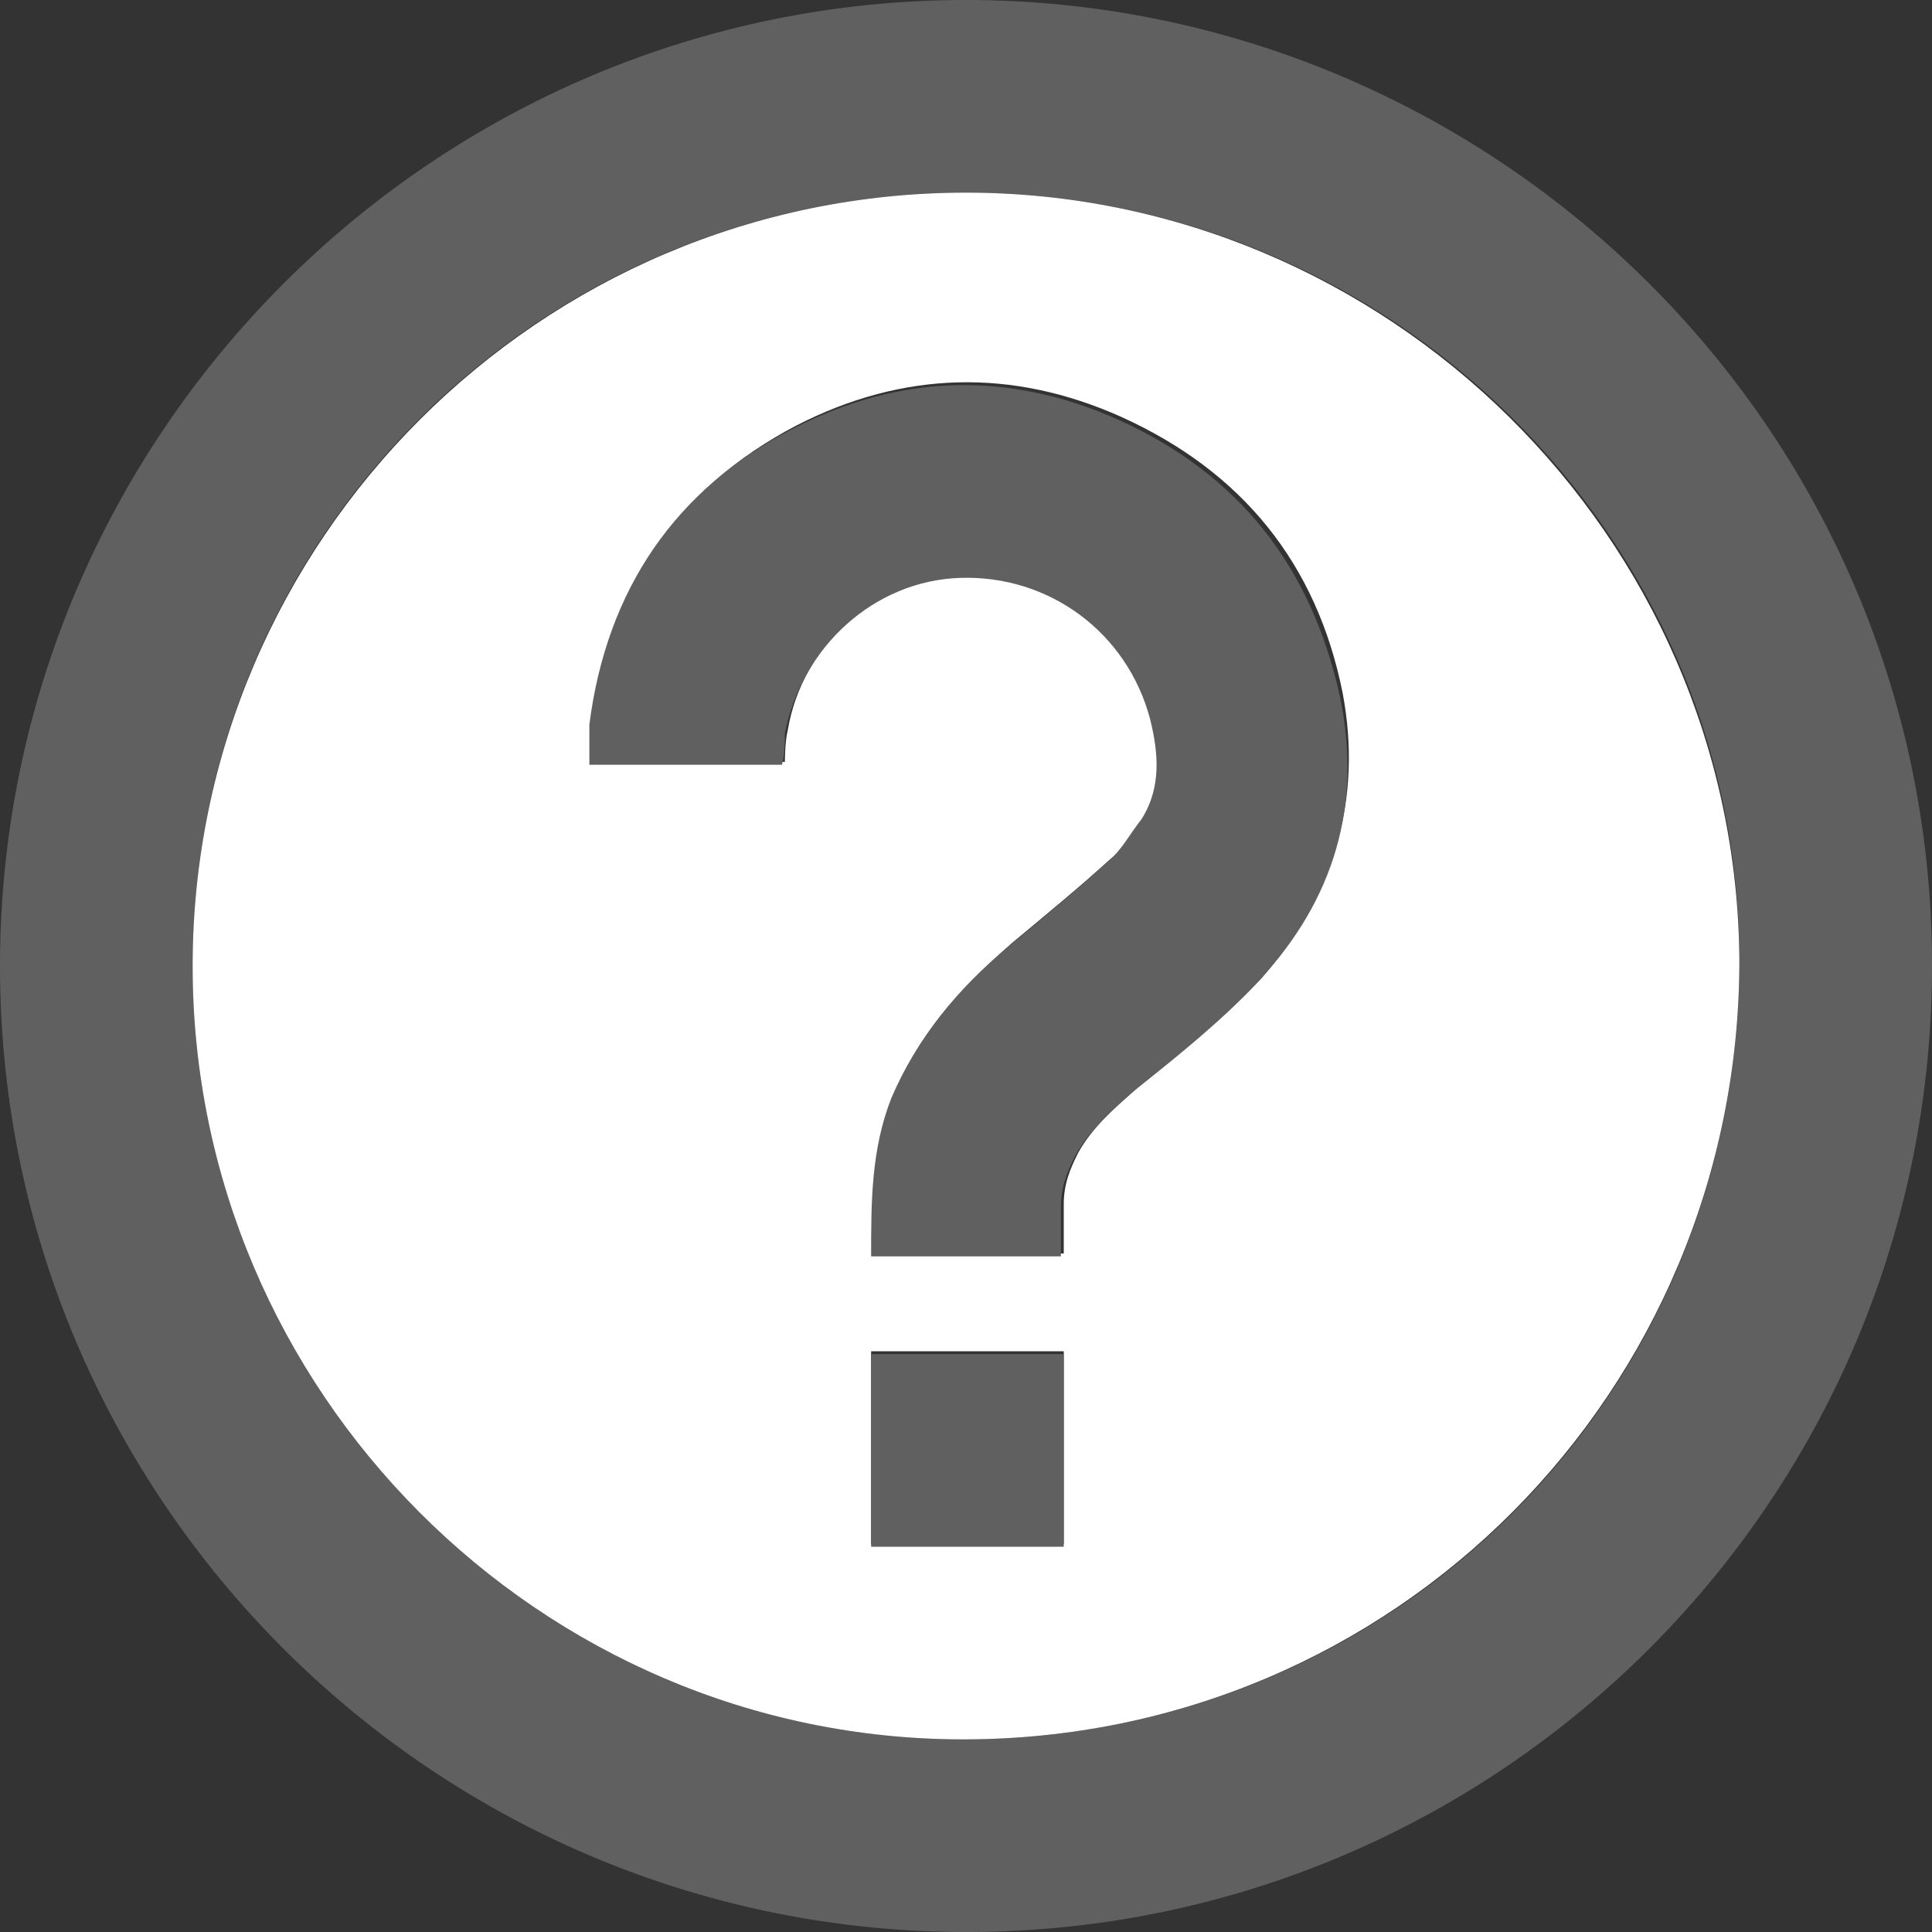 <?xml version="1.0" encoding="UTF-8"?><svg id="Layer_1" xmlns="http://www.w3.org/2000/svg" viewBox="0 0 6.72 6.72"><rect x="0" y="0" width="6.72" height="6.72" fill="#333333" stroke="none"/><g id="b6WUwE.tif"><g><path d="M3.36,0c1.82,0,3.35,1.47,3.36,3.34,.01,1.87-1.5,3.37-3.34,3.38C1.52,6.73,0,5.22,0,3.36,0,1.51,1.51,0,3.36,0Zm0,.67c-1.48,0-2.69,1.2-2.69,2.69,0,1.48,1.21,2.69,2.68,2.69,1.5,0,2.7-1.2,2.7-2.71,0-1.48-1.22-2.67-2.69-2.67Z" style="fill:#606060;"/><path d="M3.36,.67c1.46,0,2.68,1.19,2.69,2.67,0,1.5-1.2,2.71-2.7,2.71-1.47,0-2.68-1.21-2.68-2.69,0-1.48,1.21-2.69,2.69-2.69Zm.34,3.69c0-.06,0-.11,0-.17,0-.07,.02-.12,.05-.18,.05-.09,.13-.16,.21-.23,.15-.12,.3-.24,.43-.38,.25-.29,.35-.62,.28-.99-.09-.45-.35-.77-.77-.96-.38-.17-.76-.16-1.13,.03-.42,.22-.65,.57-.71,1.03,0,.05,0,.09,0,.14h.67s0-.07,.01-.11c.05-.3,.31-.53,.61-.54,.31-.01,.59,.19,.66,.49,.03,.12,.04,.24-.03,.35-.03,.05-.07,.11-.12,.15-.11,.1-.22,.19-.34,.29-.17,.15-.32,.31-.41,.53-.07,.18-.08,.36-.07,.55h.67Zm0,.34h-.67v.67h.67v-.67Z" style="fill:#fff;"/><path d="M3.7,4.37h-.67c0-.19,0-.37,.07-.55,.09-.21,.23-.38,.41-.53,.11-.09,.23-.19,.34-.29,.05-.04,.08-.1,.12-.15,.07-.11,.06-.23,.03-.35-.08-.3-.35-.5-.66-.49-.3,.01-.55,.24-.61,.54,0,.03,0,.07-.01,.11h-.67s0-.09,0-.14c.06-.47,.3-.82,.71-1.03,.37-.19,.75-.2,1.13-.03,.42,.19,.67,.51,.77,.96,.08,.38-.02,.71-.28,.99-.13,.14-.28,.26-.43,.38-.08,.07-.16,.14-.21,.23-.03,.06-.05,.11-.05,.18,0,.06,0,.11,0,.17Z" style="fill:#606060;"/><path d="M3.7,4.71v.67h-.67v-.67h.67Z" style="fill:#606060;"/></g></g></svg>